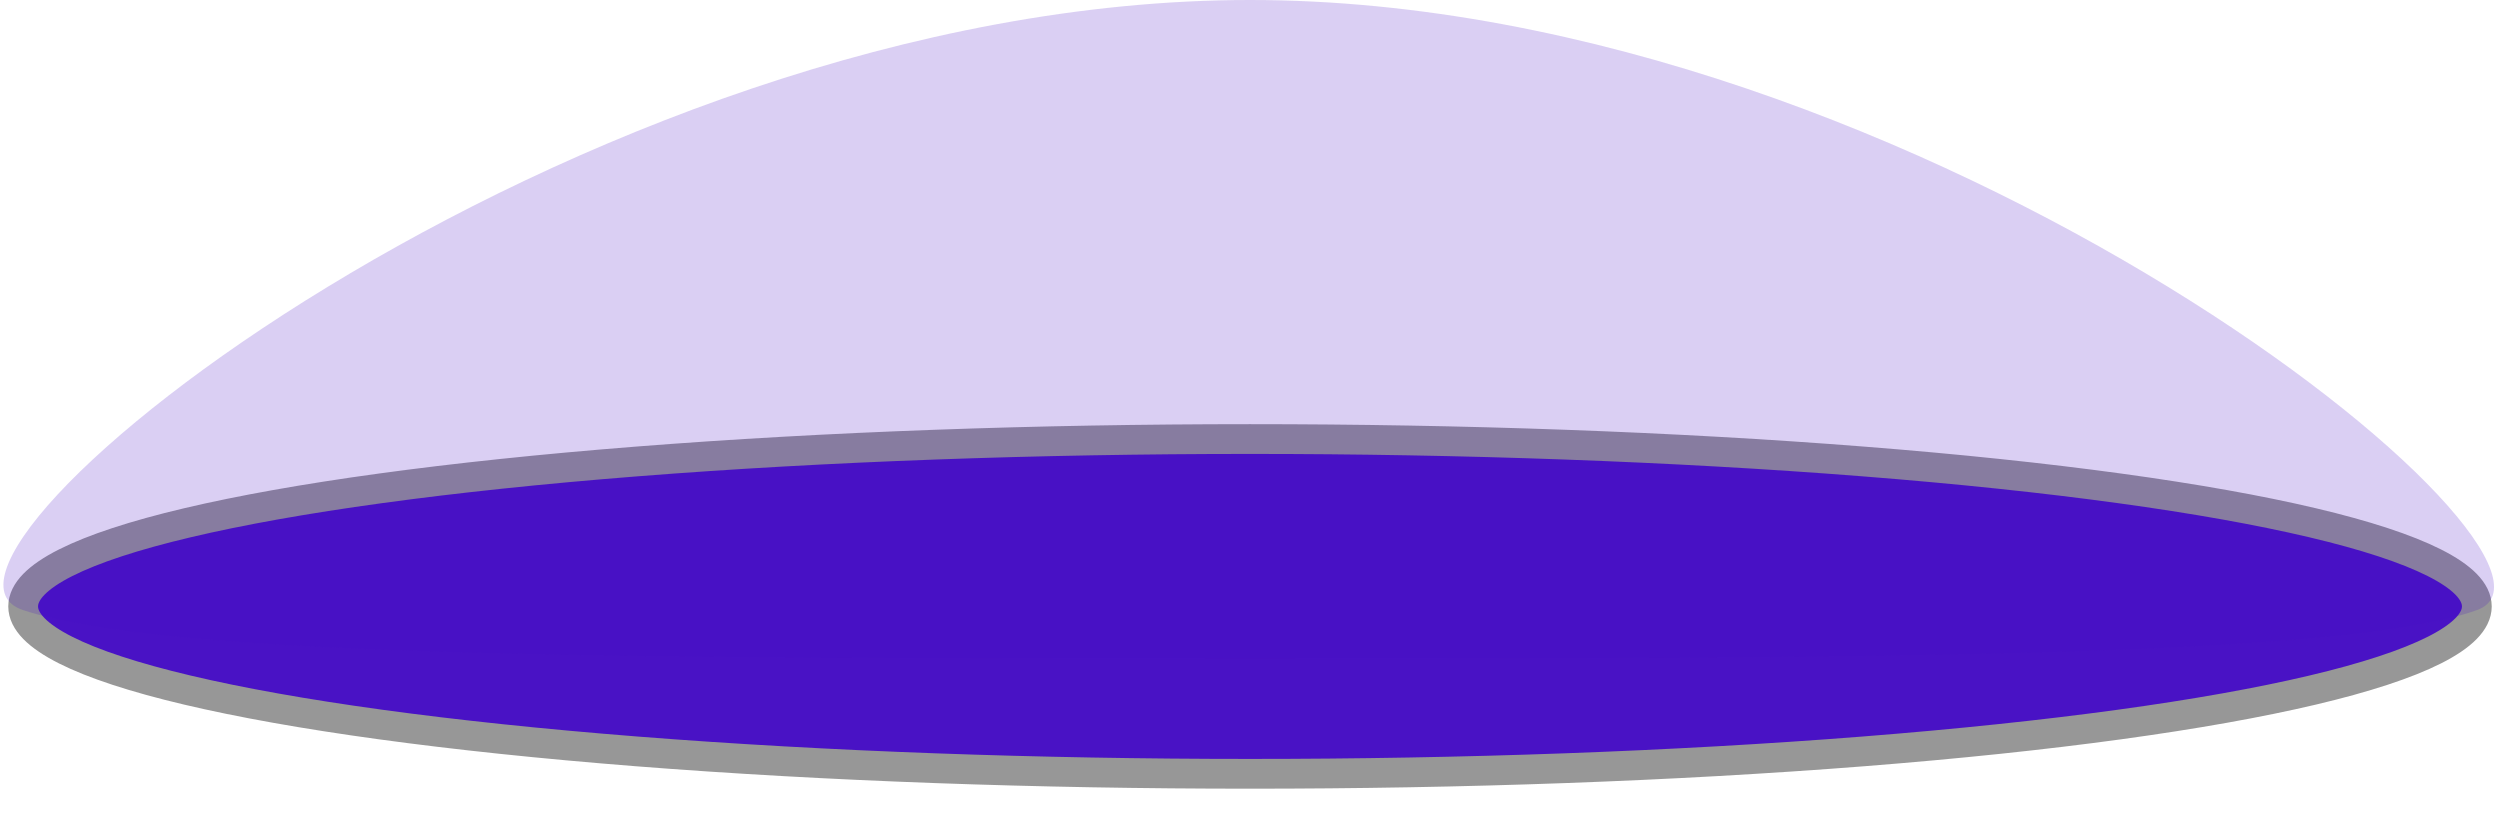 <?xml version="1.0" encoding="UTF-8"?>
<svg width="42px" height="14px" viewBox="0 0 42 14" version="1.1" xmlns="http://www.w3.org/2000/svg" xmlns:xlink="http://www.w3.org/1999/xlink">
    <!-- Generator: Sketch 52.5 (67469) - http://www.bohemiancoding.com/sketch -->
    <title>Shielded2</title>
    <desc>Created with Sketch.</desc>
    <defs>
        <path d="M21,11.062 C31.306,11.062 39.343,11.062 41.611,10.25 C43.88,9.438 32.383,-7.10542736e-15 21,-7.10542736e-15 C9.617,-7.10542736e-15 -2.074,9.438 0.389,10.25 C2.852,11.062 10.694,11.062 21,11.062 Z" id="path-1"></path>
    </defs>
    <g id="Page-1" stroke="none" stroke-width="1" fill="none" fill-rule="evenodd">
        <g id="Shielded2">
            <ellipse id="Oval" stroke="#979797" stroke-width="0.5" fill="#4912C5" fill-rule="nonzero" cx="21" cy="10.188" rx="20.611" ry="2.812"></ellipse>
            <mask id="mask-2" fill="white">
                <use xlink:href="#path-1"></use>
            </mask>
            <use id="Oval" fill-opacity="0.2" fill="#4912C5" fill-rule="nonzero" xlink:href="#path-1"></use>
        </g>
    </g>
</svg>
